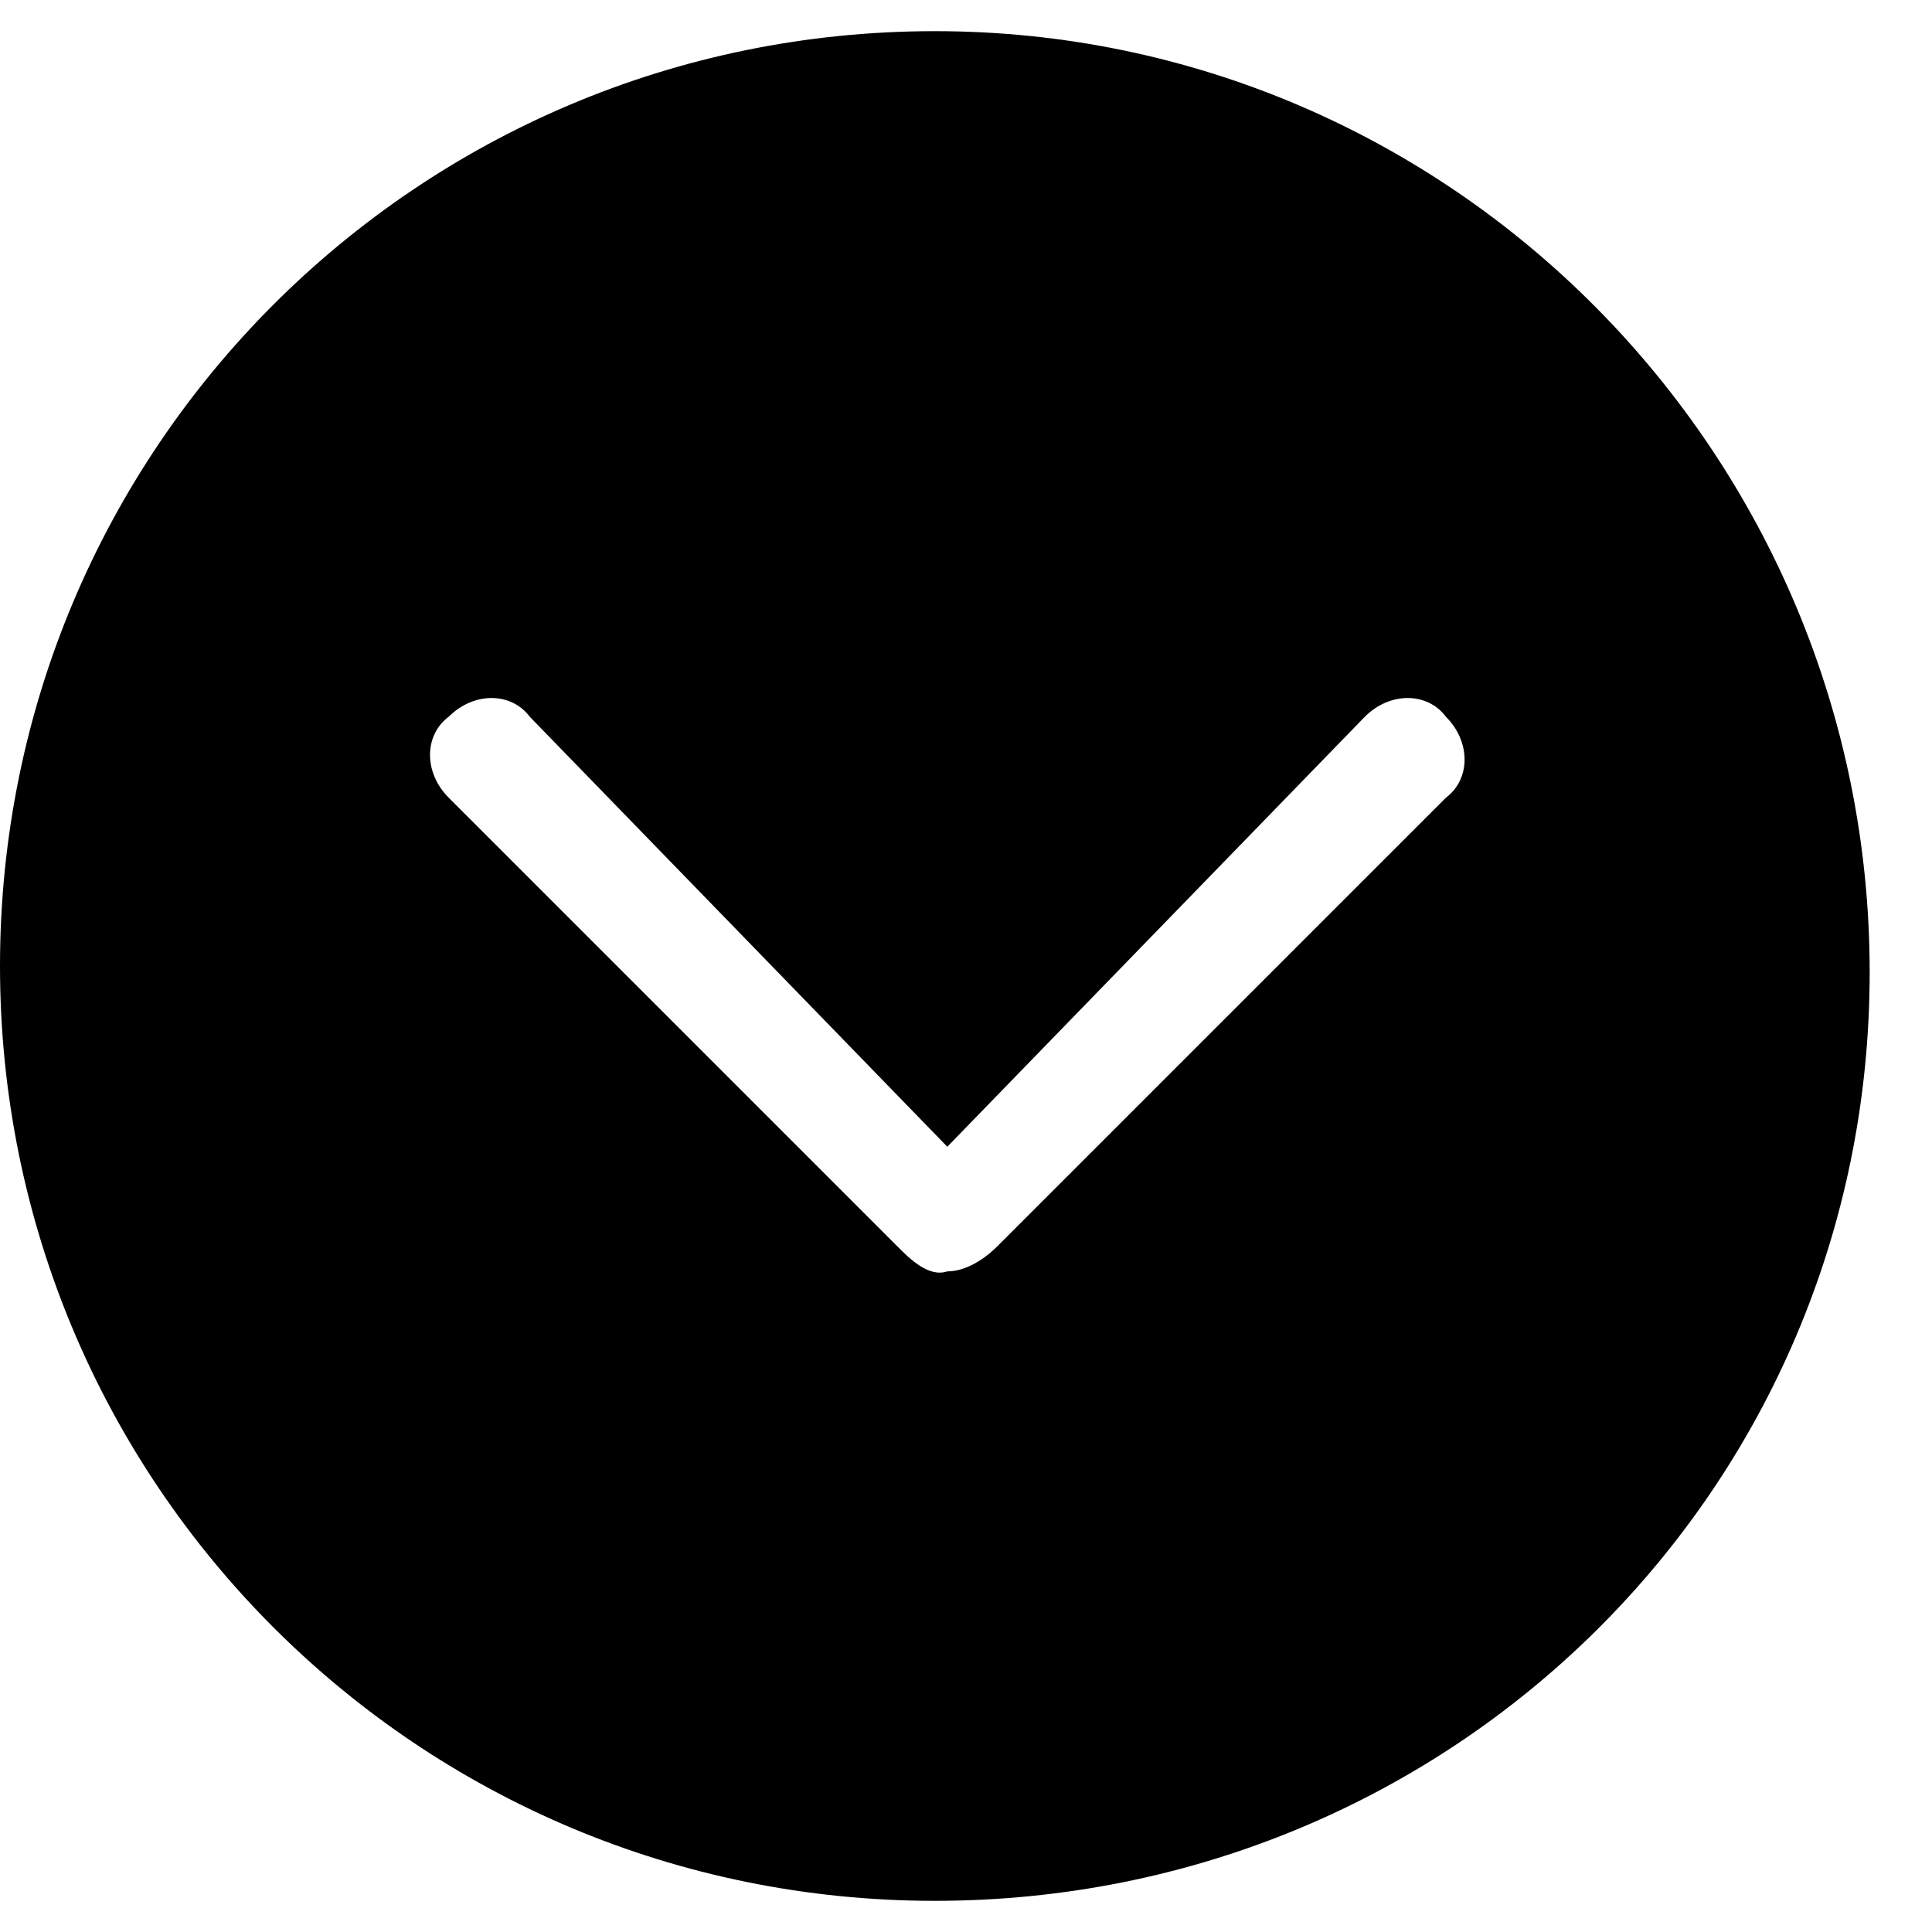 <?xml version="1.0" encoding="utf-8"?>
<!--Generator: Adobe Illustrator 23.0.1, SVG Export Plug-In . SVG Version: 6.00 Build 0)-->
<svg version="1.1" id="图层_1" xmlns="http://www.w3.org/2000/svg" xmlns:xlink="http://www.w3.org/1999/xlink" x="0px" y="0px" width="30" height="30" viewBox="0 -0.5 31 31" xml:space="preserve">
    <path id="Fill-1" class="st2" d="M7.2,12.3c-0.4-0.4-0.4-1,0-1.3c0.4-0.4,1-0.4,1.3,0l6.7,6.9l6.7-6.9c0.4-0.4,1-0.4,1.3,0
				c0.4,0.4,0.4,1,0,1.3L16,19.5c-0.2,0.2-0.5,0.4-0.8,0.4c-0.3,0.1-0.6-0.2-0.8-0.4L7.2,12.3z M15,0C6.7,0,0,6.7,0,15
				c0,8.3,6.7,15,15,15c8.3,0,15-6.6,15-14.9C30,6.8,23.3,0,15,0L15,0z"/>
</svg>
